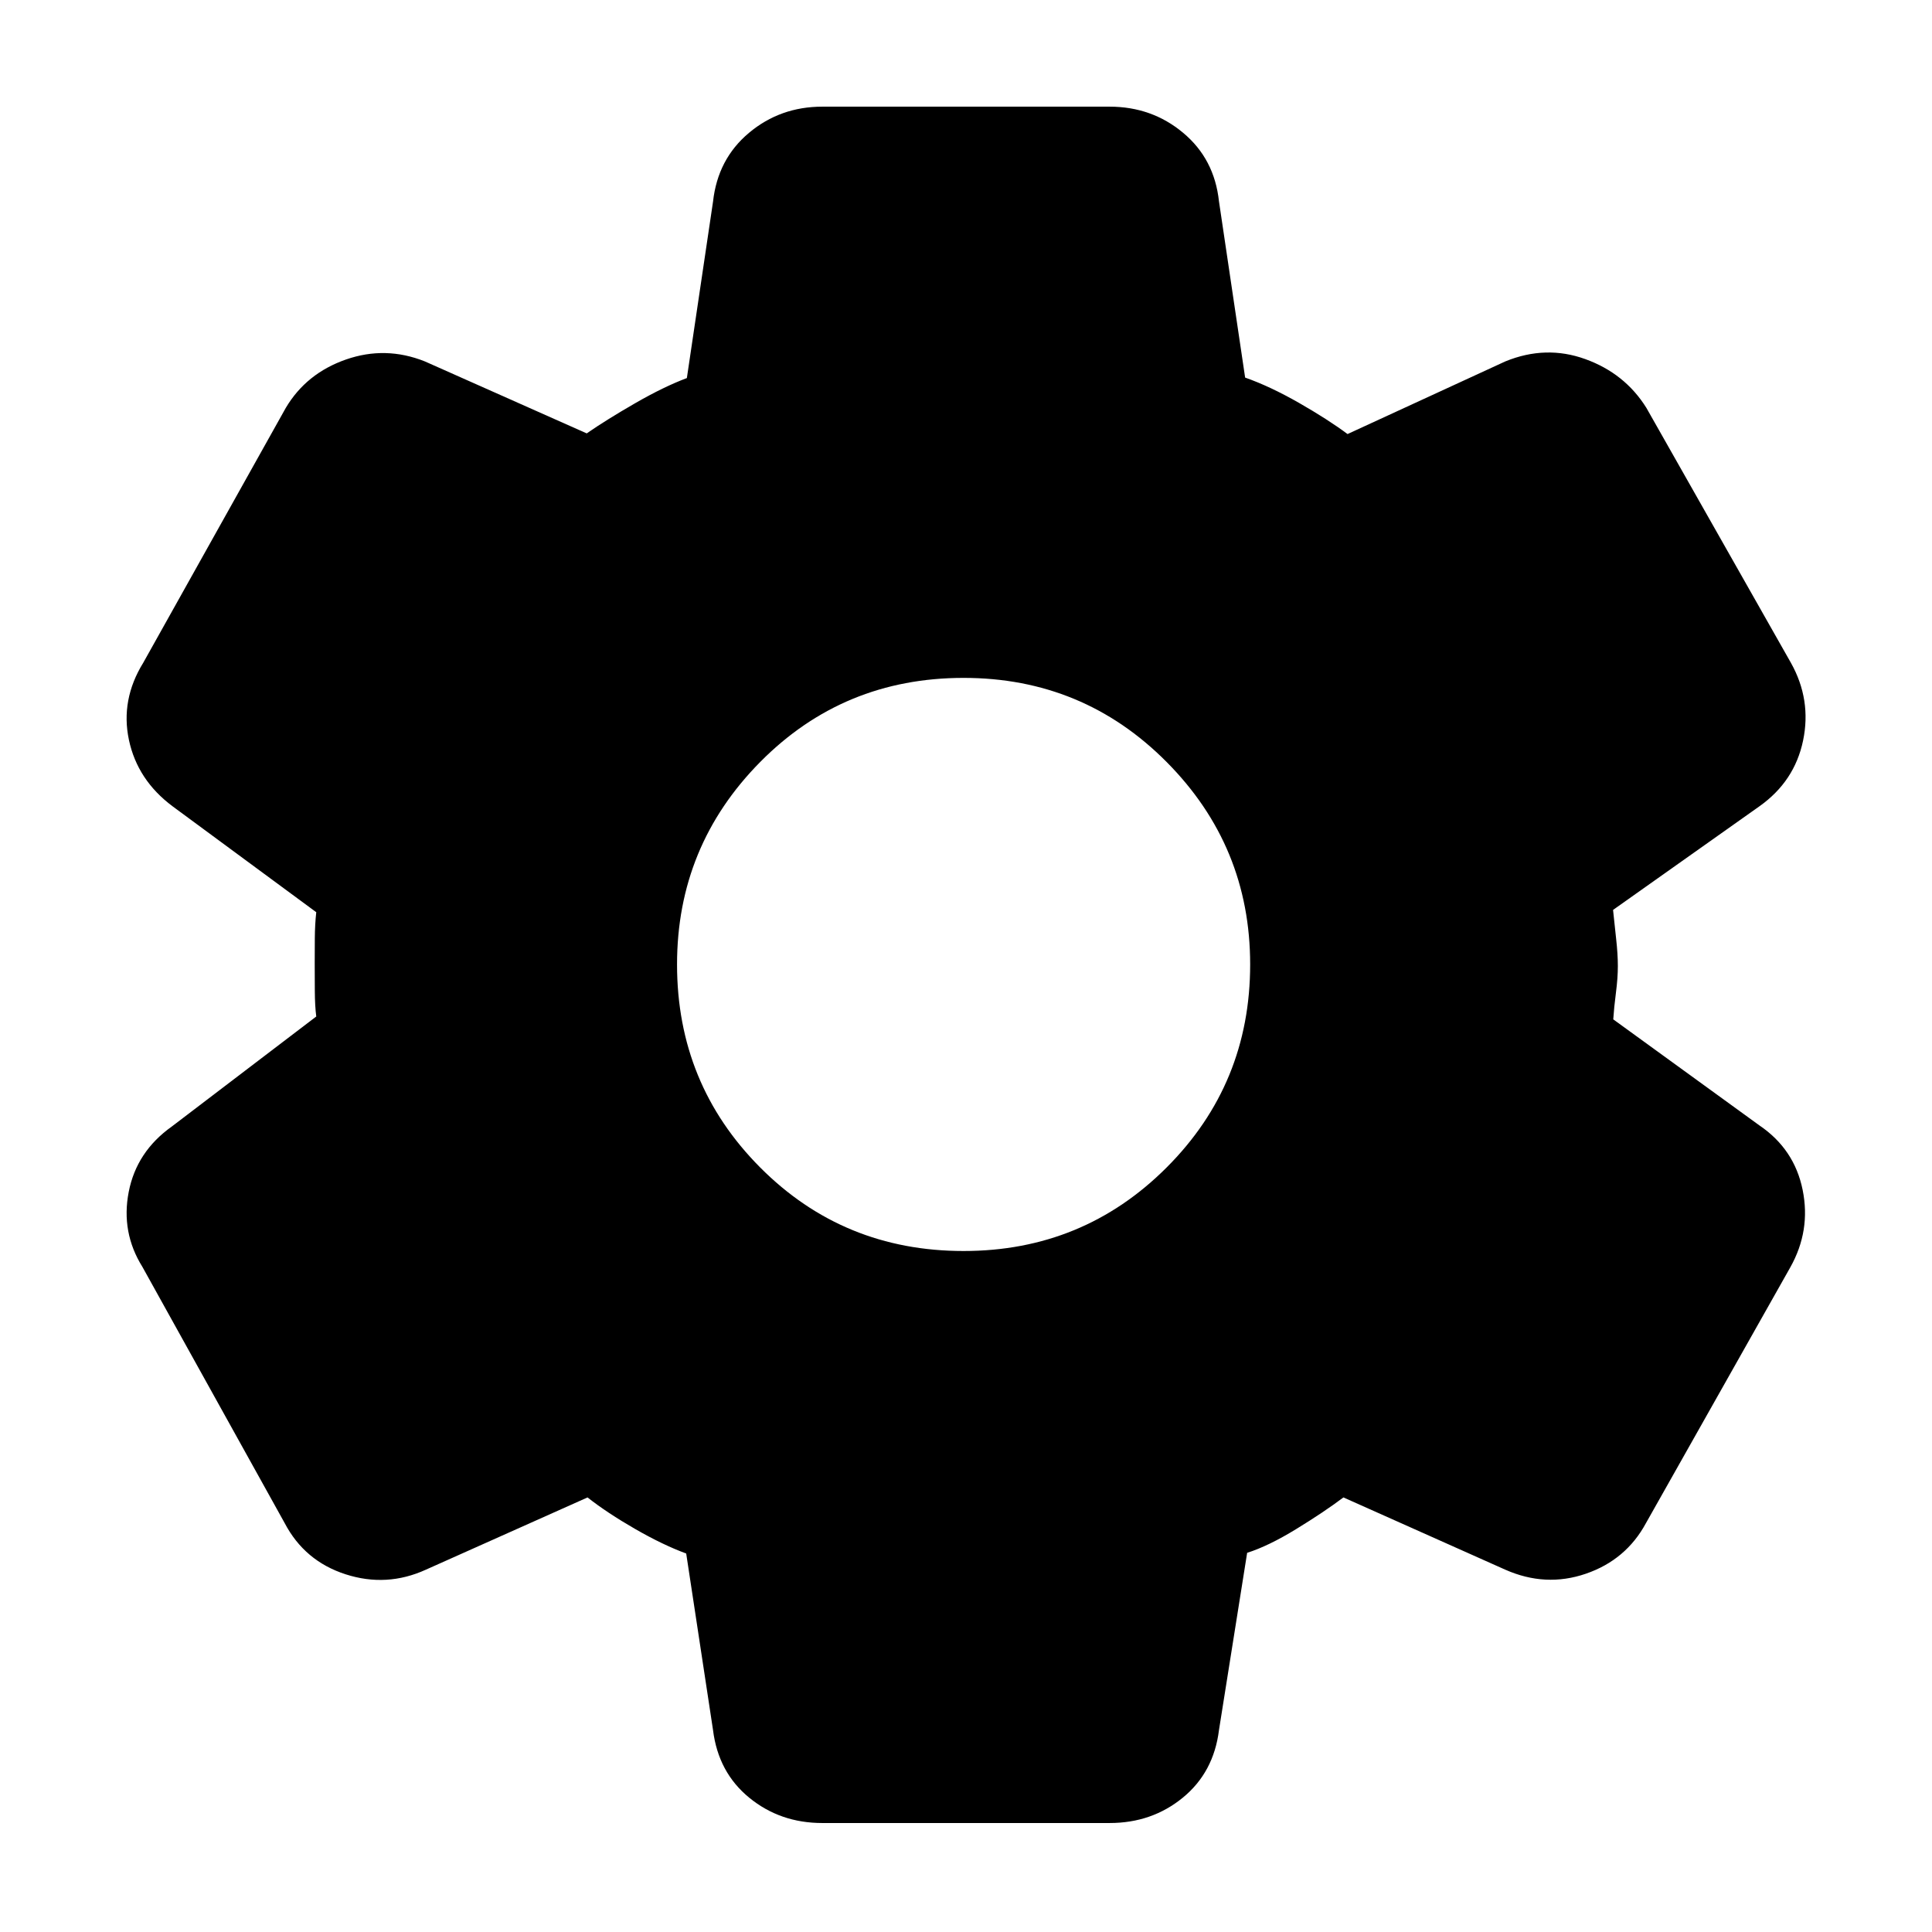 <svg xmlns="http://www.w3.org/2000/svg" height="40" viewBox="0 -960 960 960" width="40"><path d="M408.62-54.15q-20.95 0-36.33-12.58-15.38-12.58-17.99-33.6l-13.33-87.74q-11.49-4.21-25.37-12.19-13.88-7.99-23.66-15.67l-80.27 35.87q-19.51 8.9-39.91 2.33-20.4-6.57-30.3-25.44L70.75-330.51q-10.69-17.17-6.79-37.24 3.9-20.06 21.45-32.52l71.74-54.64q-.67-5.03-.72-12.81-.05-7.79-.05-13.48 0-5.26.05-12.43t.72-13.09l-71.41-52.64q-17.45-13.03-21.68-32.98-4.23-19.95 7.13-38.36l70.85-126.68q10.18-17.1 29.84-23.97 19.67-6.87 39.22.93l80.44 35.77q9.74-6.74 23.97-14.94 14.24-8.21 25.79-12.55l13-87.67q2.34-21.18 17.87-34.18Q387.69-907 408.62-907h142.76q20.95 0 36.5 12.98 15.55 12.97 17.82 34.05l13 87.59q12.41 4.37 26.74 12.56 14.33 8.2 24.15 15.5l78.41-36.1q20.12-8.23 39.73-1.14 19.62 7.08 30.33 24.2l71.84 126.72q10.27 18.35 6.04 38.63-4.23 20.29-21.68 32.65l-72.74 51.5q.67 6.58 1.52 14.27.86 7.68.86 13.6 0 5.93-.95 13.26t-1.33 13.25l72.54 52.64q17.45 11.8 21.56 32.08 4.12 20.28-6.15 38.53l-71.7 127.06q-9.89 18.3-29.9 25.16-20 6.85-40.07-2.05l-80.36-35.87q-9.79 7.35-23.54 15.76-13.75 8.42-24.3 11.76l-14 88.08q-2.61 21.02-17.99 33.6-15.38 12.58-36.33 12.58H408.62Zm70.19-284.23q59.38 0 100.88-41.5 41.51-41.51 41.51-100.89 0-58.81-41.51-100.6-41.5-41.79-100.88-41.79-59.75 0-101.07 41.79-41.32 41.79-41.32 100.6 0 59.38 41.32 100.89 41.32 41.5 101.07 41.5Z"/></svg>